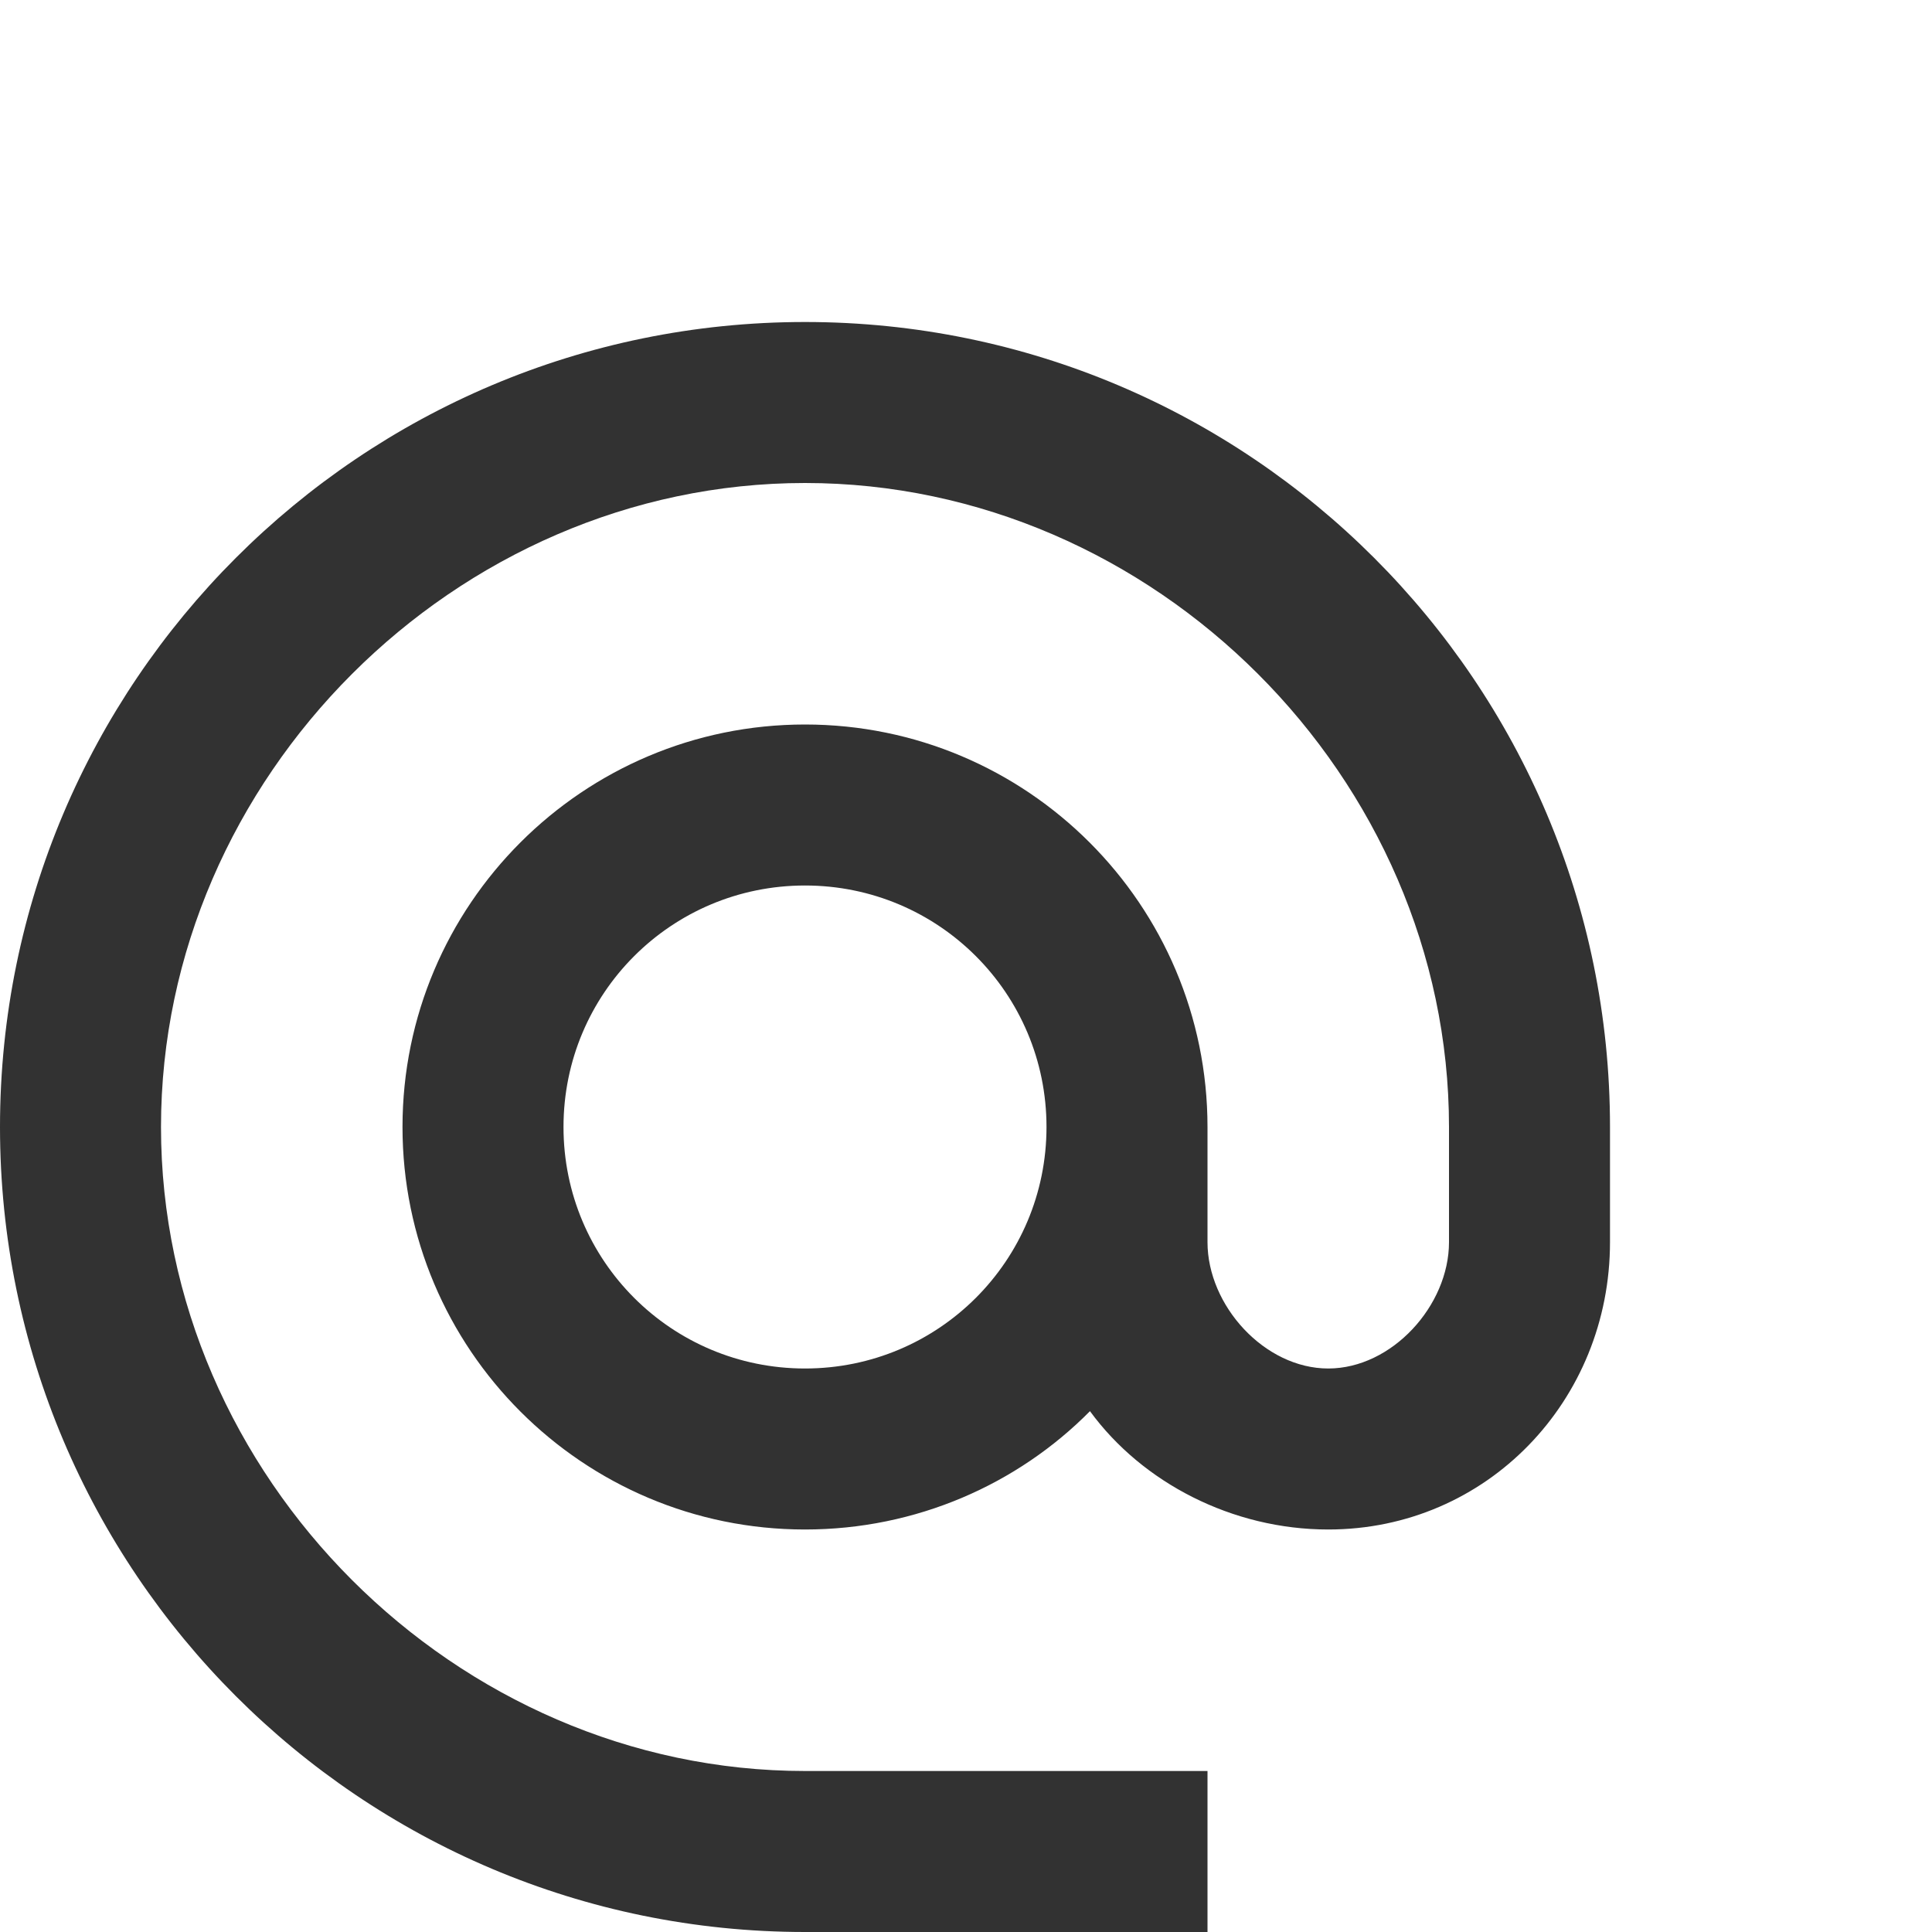 <svg width="24" height="24" viewBox="0 0 24 24" fill="none" xmlns="http://www.w3.org/2000/svg">
<path d="M10 4C4.48 4 0 8.48 0 14C0 19.52 4.48 24 10 24H15V22H10C5.66 22 2 18.34 2 14C2 9.66 5.66 6 10 6C14.34 6 18 9.66 18 14V15.43C18 16.22 17.29 17 16.5 17C15.71 17 15 16.22 15 15.43V14C15 11.24 12.76 9 10 9C7.24 9 5 11.24 5 14C5 16.76 7.24 19 10 19C11.38 19 12.64 18.44 13.54 17.53C14.19 18.42 15.31 19 16.5 19C18.47 19 20 17.4 20 15.43V14C20 8.48 15.52 4 10 4ZM10 17C8.34 17 7 15.66 7 14C7 12.34 8.34 11 10 11C11.66 11 13 12.34 13 14C13 15.66 11.66 17 10 17Z" fill="#323232"/>
</svg>
